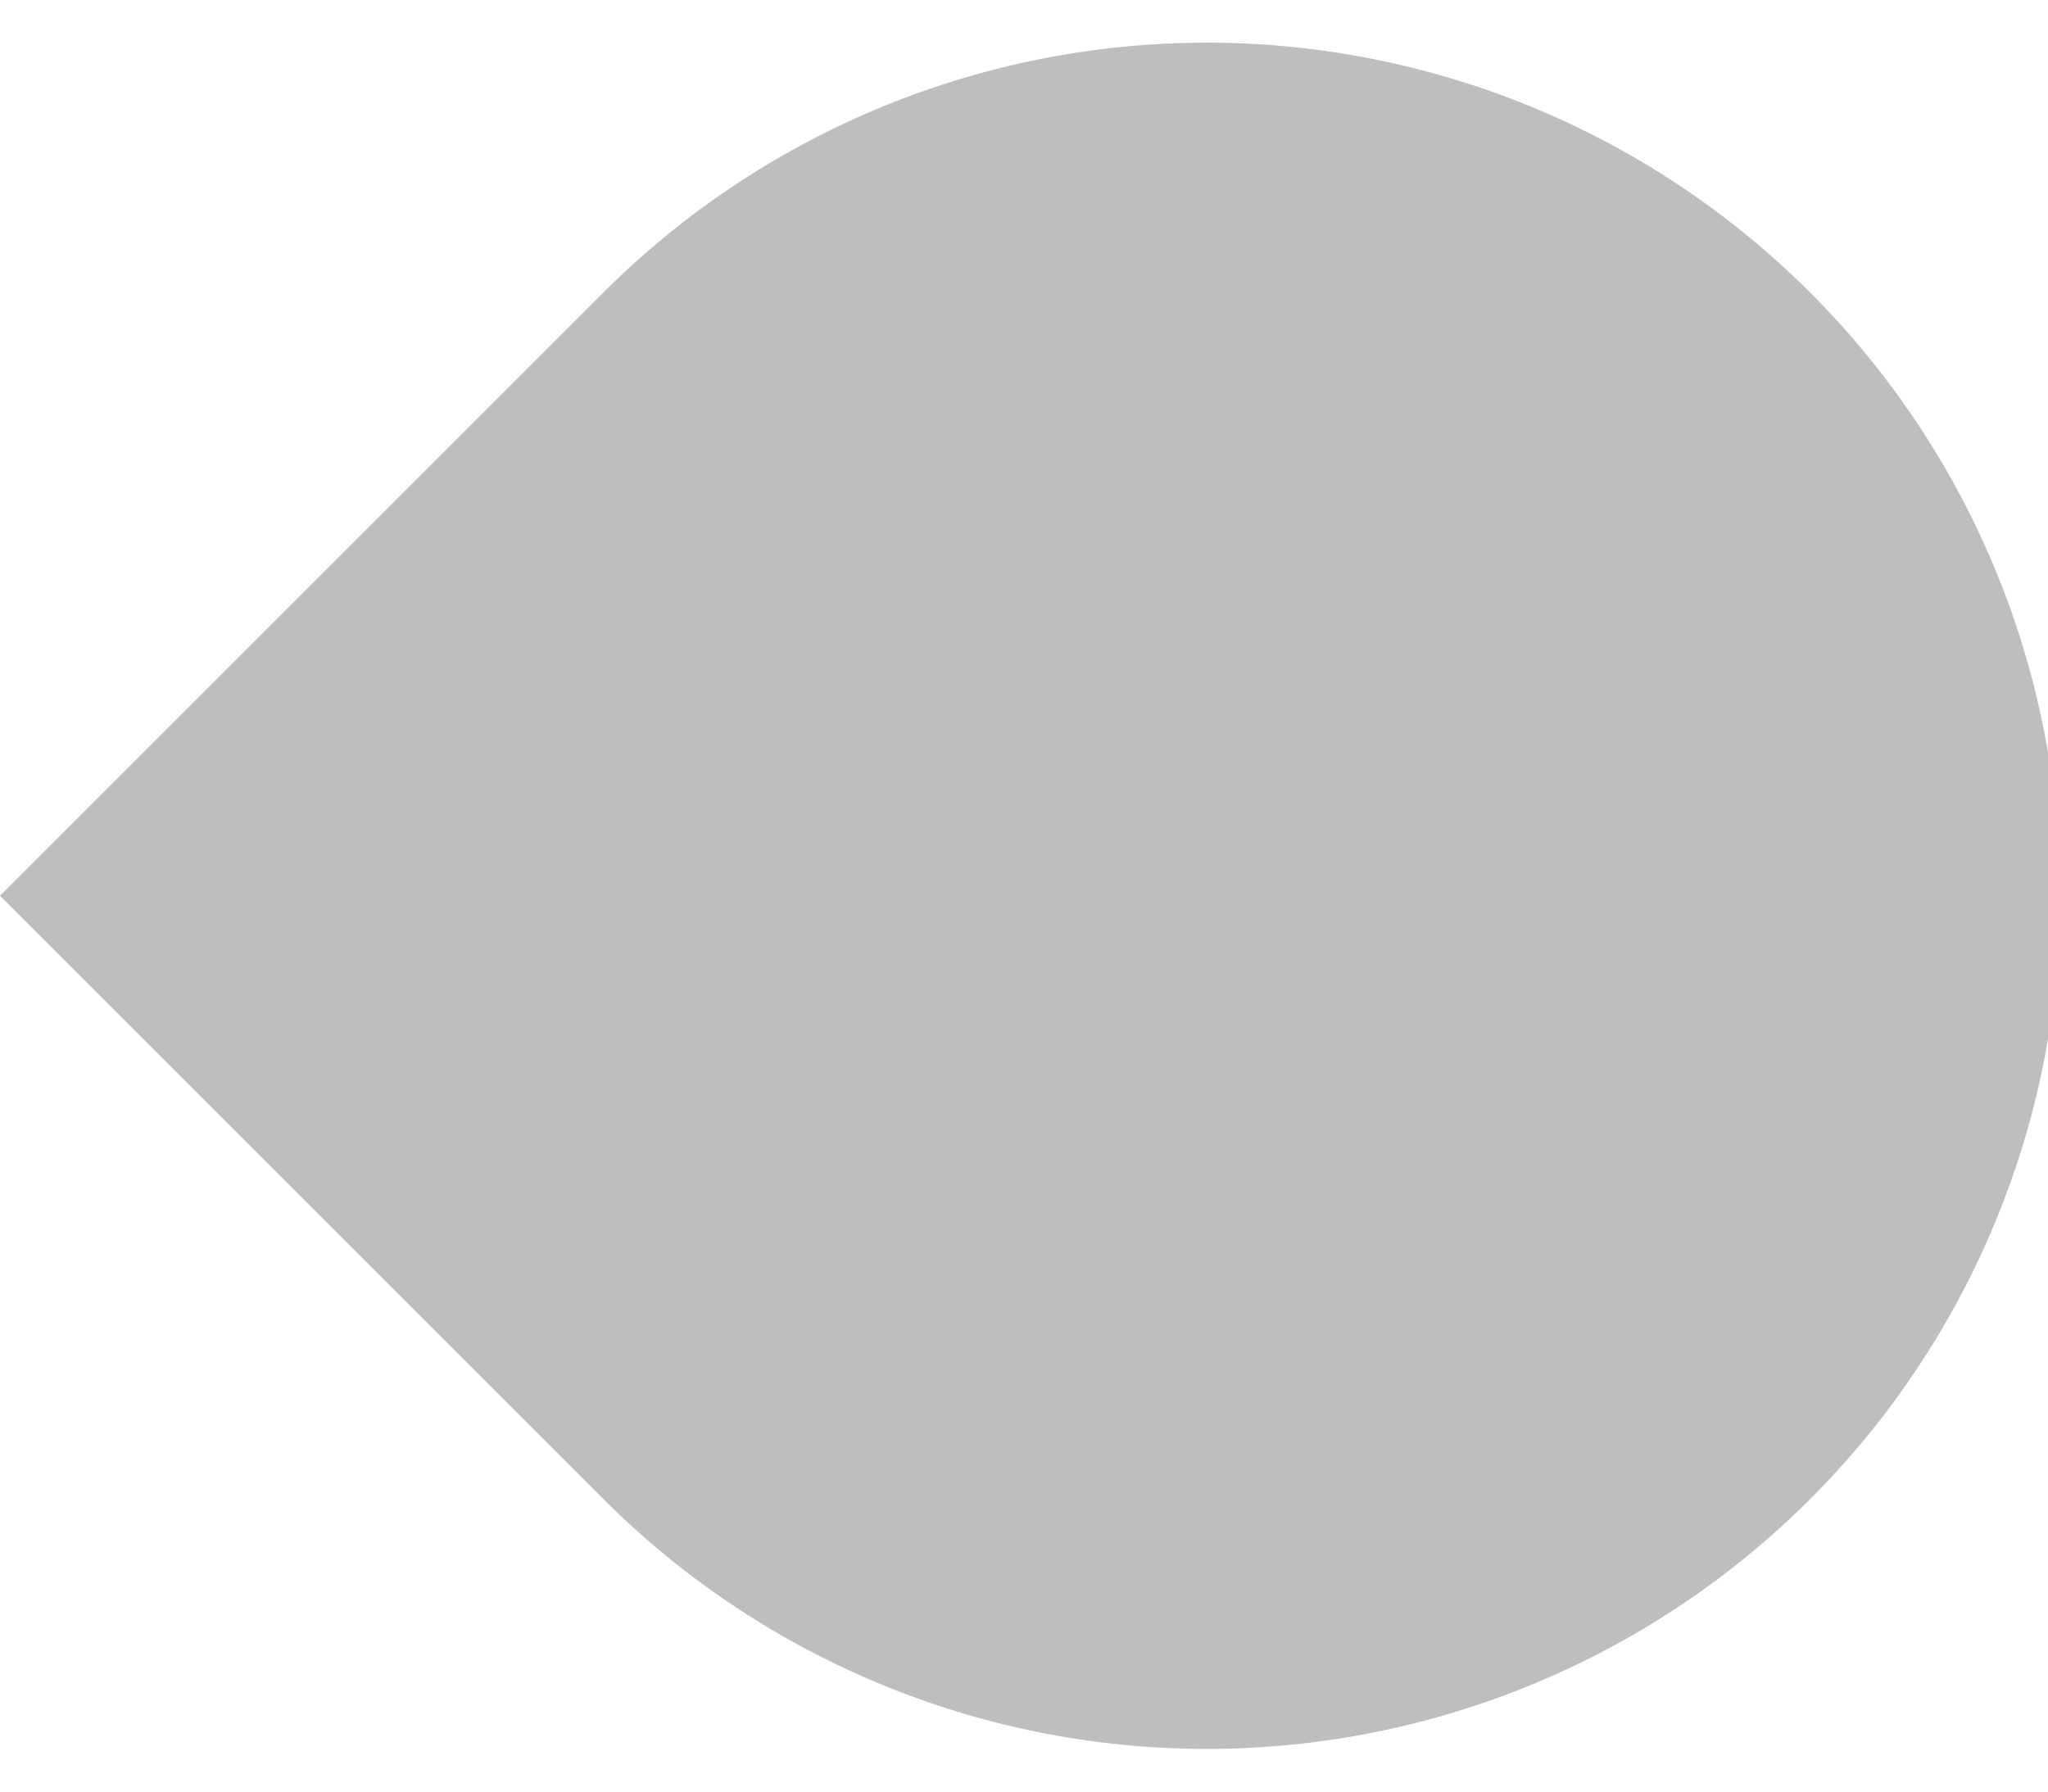 <svg xmlns="http://www.w3.org/2000/svg" xmlns:svg="http://www.w3.org/2000/svg" id="svg2" width="24" height="21" version="1.1" viewBox="0 0 24 21"><path id="path20" d="m 21.213,17.571 a 10,10 0 0 0 0,-14.142 10,10 0 0 0 -14.142,0 L 0,10.5 7.071,17.571 a 10,10 0 0 0 14.142,0 z" style="opacity:1;fill:#bebebe;stroke-width:.822;fill-opacity:1"/></svg>